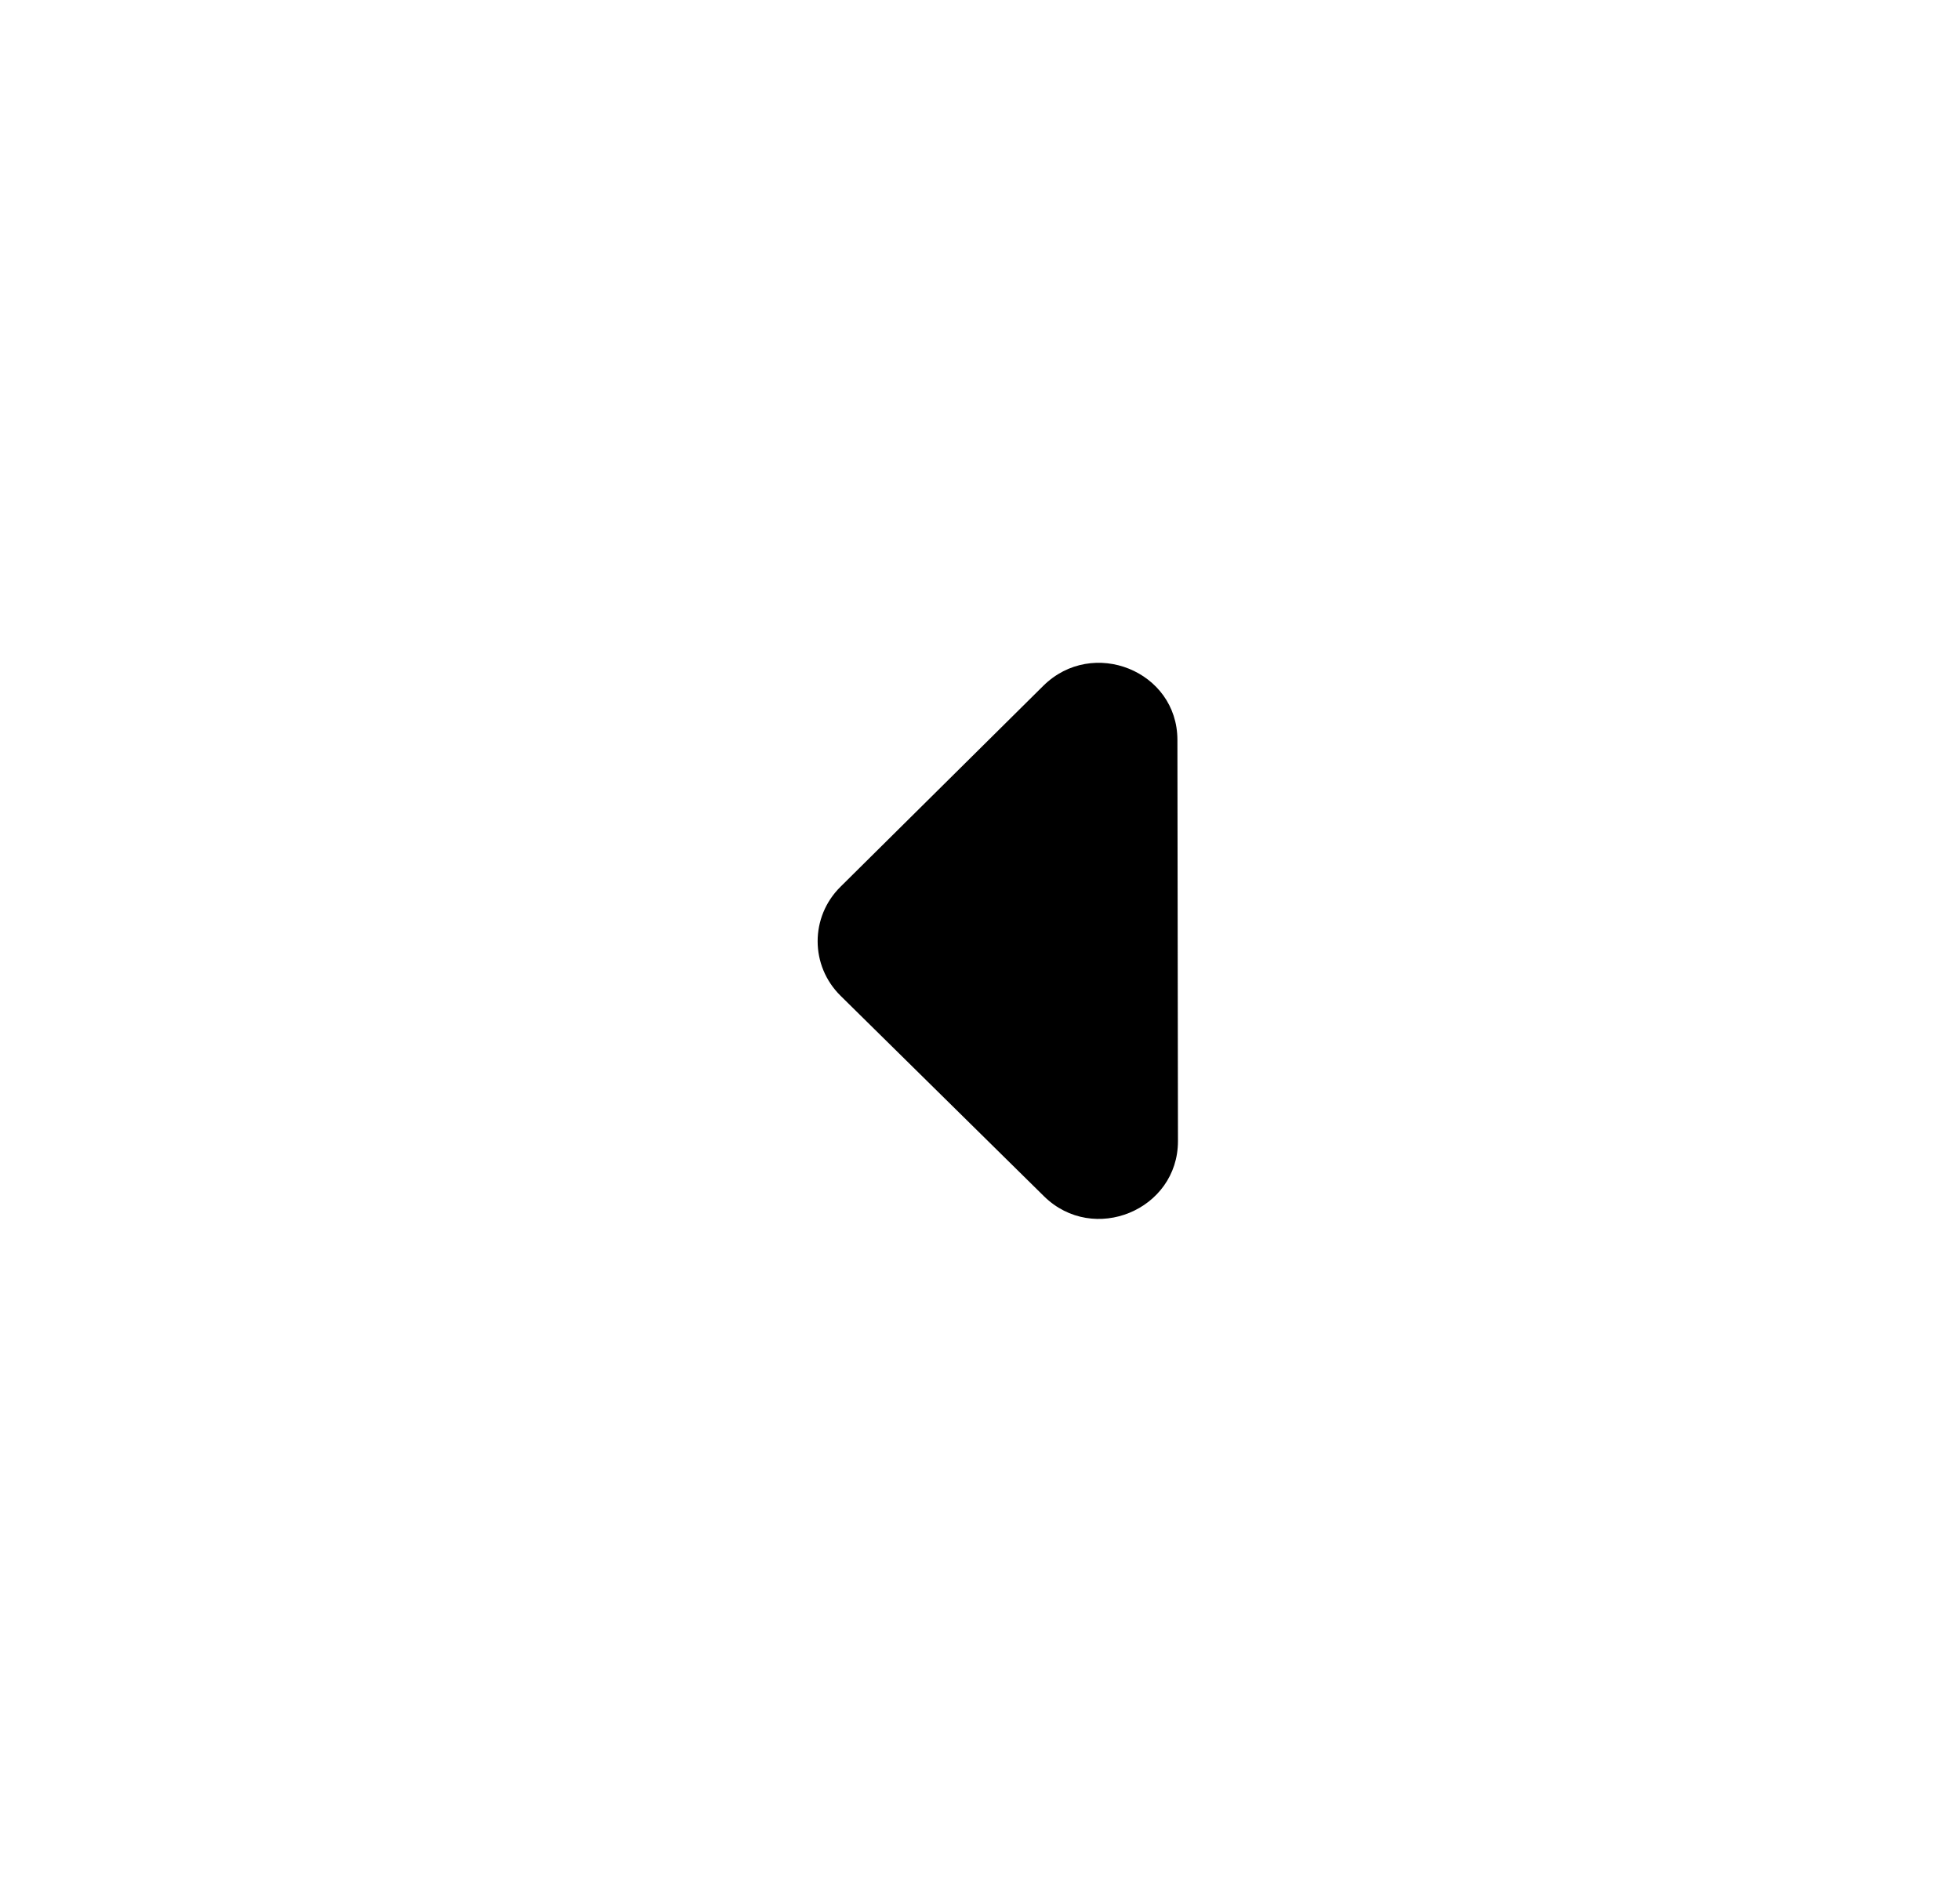 <svg width="25" height="24" viewBox="0 0 25 24" fill="none" xmlns="http://www.w3.org/2000/svg">
    <path d="M13.307 8.746L10.721 11.308C10.331 11.693 10.332 12.316 10.723 12.7L13.316 15.255C13.947 15.876 15.026 15.43 15.025 14.551L15.018 9.435C15.017 8.556 13.937 8.123 13.307 8.746Z" fill="black"/>
</svg>
